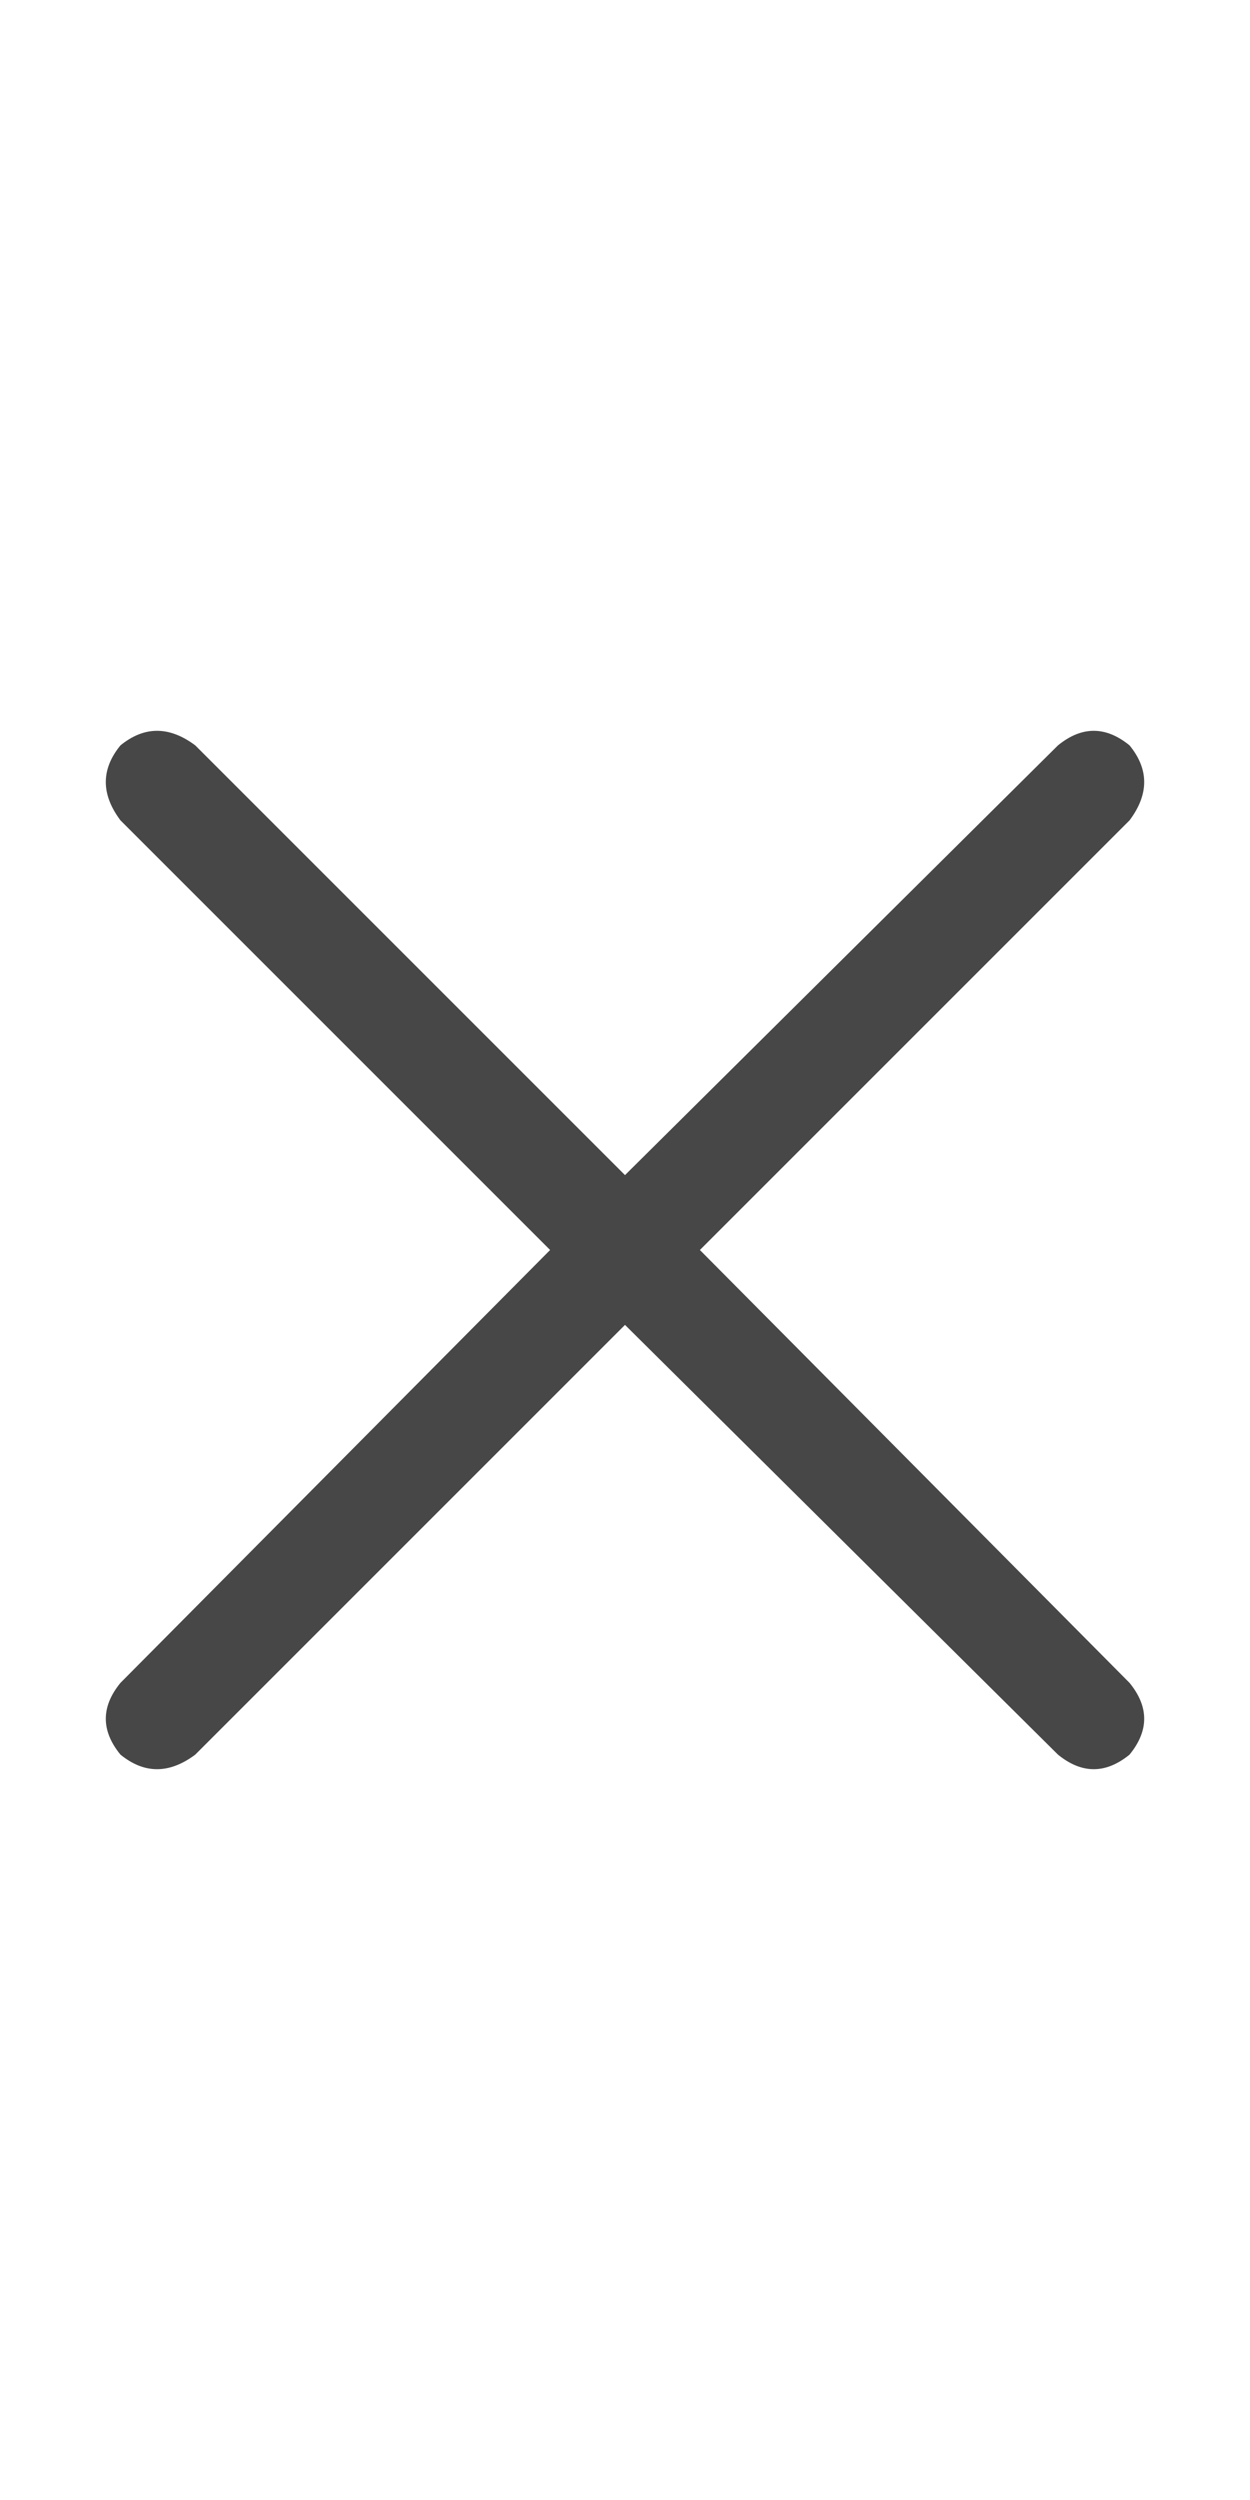 <svg width="12" height="24" viewBox="0 0 12 24" fill="none" xmlns="http://www.w3.org/2000/svg">
<g id="label-paired / md / xmark-md / regular" clip-path="url(#clip0_1731_3055)">
<path id="icon" d="M10.156 16.844L6 12.719L1.875 16.844C1.625 17.031 1.385 17.031 1.156 16.844C0.969 16.615 0.969 16.385 1.156 16.156L5.281 12L1.156 7.875C0.969 7.625 0.969 7.385 1.156 7.156C1.385 6.969 1.625 6.969 1.875 7.156L6 11.281L10.156 7.156C10.385 6.969 10.615 6.969 10.844 7.156C11.031 7.385 11.031 7.625 10.844 7.875L6.719 12L10.844 16.156C11.031 16.385 11.031 16.615 10.844 16.844C10.615 17.031 10.385 17.031 10.156 16.844Z" fill="black" fill-opacity="0.72"/>
</g>
<defs>
<clipPath id="clip0_1731_3055">
<rect width="12" height="24" fill="white"/>
</clipPath>
</defs>
</svg>
